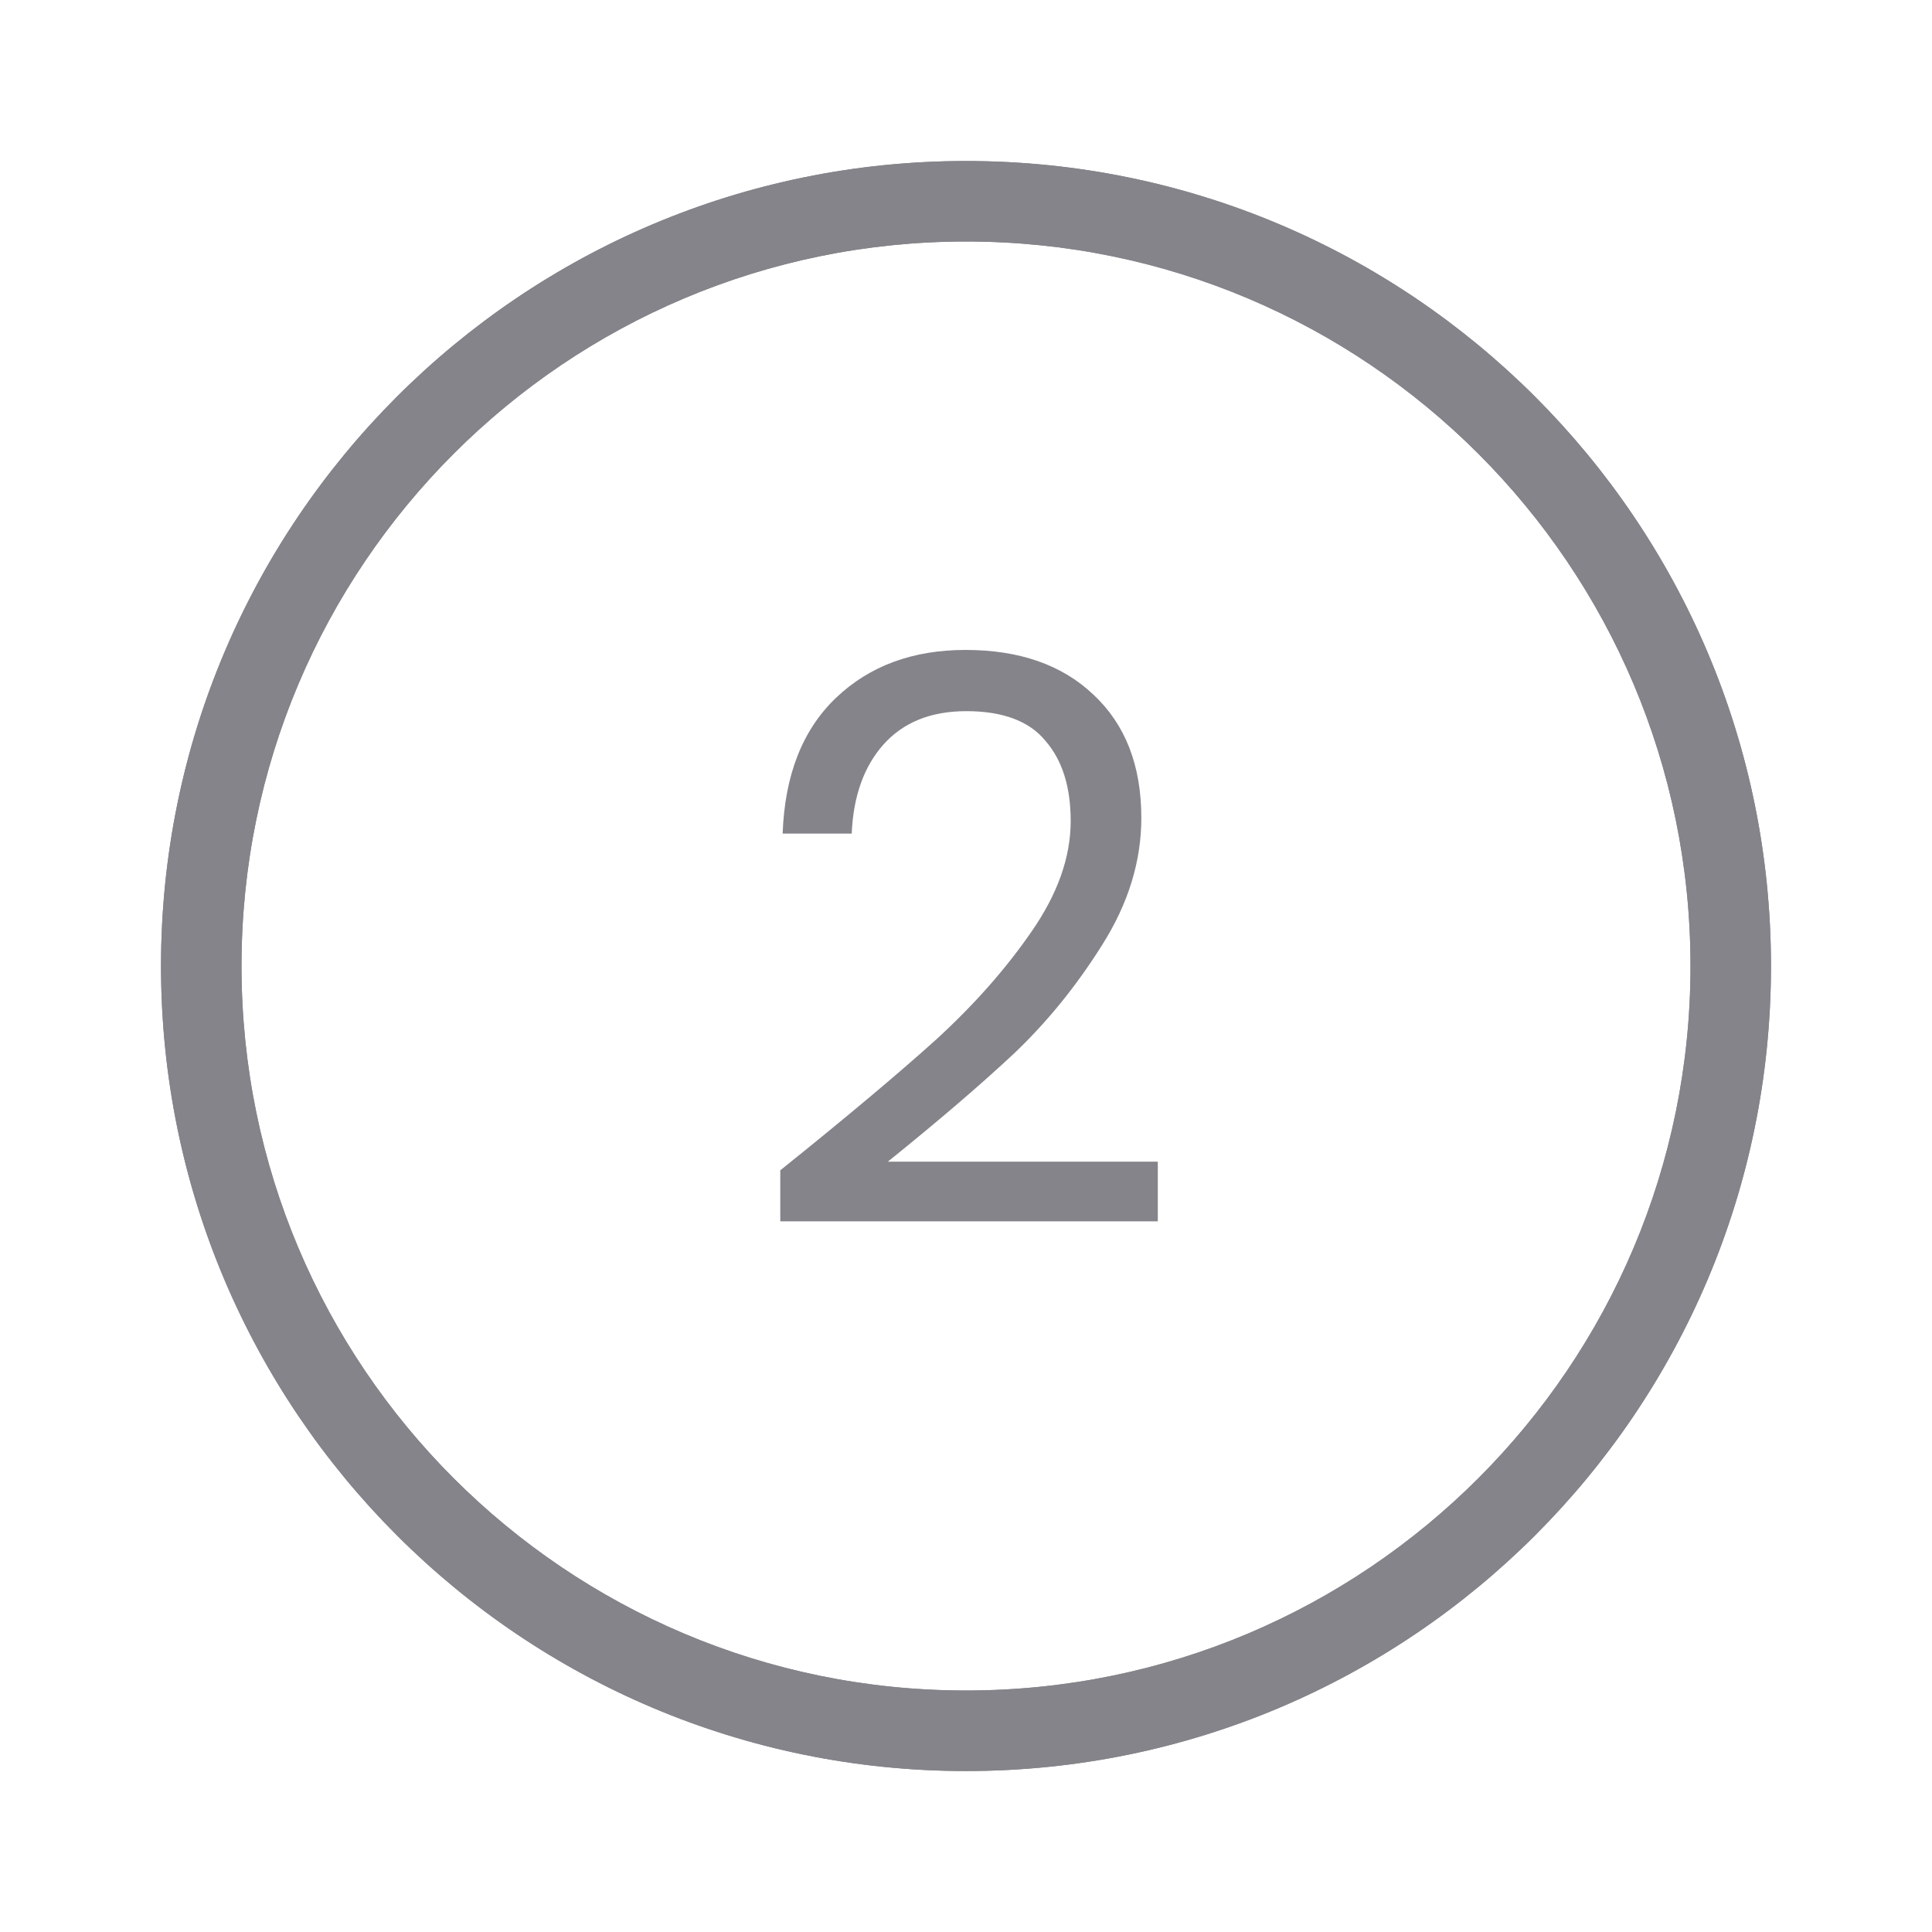 <svg width="32" height="32" viewBox="0 0 32 32" fill="none" xmlns="http://www.w3.org/2000/svg">
<path d="M12.924 19.384C14.025 18.5 14.887 17.776 15.511 17.213C16.135 16.641 16.66 16.047 17.084 15.432C17.518 14.808 17.734 14.197 17.734 13.599C17.734 13.036 17.596 12.594 17.318 12.273C17.05 11.944 16.612 11.779 16.005 11.779C15.416 11.779 14.957 11.965 14.627 12.338C14.307 12.702 14.133 13.192 14.107 13.807H12.963C12.998 12.836 13.293 12.087 13.847 11.558C14.402 11.029 15.117 10.765 15.992 10.765C16.885 10.765 17.591 11.012 18.111 11.506C18.64 12 18.904 12.68 18.904 13.547C18.904 14.266 18.688 14.968 18.254 15.653C17.83 16.329 17.344 16.927 16.798 17.447C16.252 17.958 15.555 18.556 14.705 19.241H19.177V20.229H12.924V19.384Z" fill="#84848A"/>
<path fill-rule="evenodd" clip-rule="evenodd" d="M16 28C22.627 28 28 22.628 28 16C28 9.373 22.627 4 16 4C9.373 4 4 9.373 4 16C4 22.628 9.373 28 16 28ZM16 29.334C23.364 29.334 29.333 23.364 29.333 16C29.333 8.637 23.364 2.667 16 2.667C8.636 2.667 2.667 8.637 2.667 16C2.667 23.364 8.636 29.334 16 29.334Z" fill="#84848A"/>
<path fill-rule="evenodd" clip-rule="evenodd" d="M16 28C22.627 28 28 22.628 28 16C28 9.373 22.627 4 16 4C9.373 4 4 9.373 4 16C4 22.628 9.373 28 16 28ZM16 29.334C23.364 29.334 29.333 23.364 29.333 16C29.333 8.637 23.364 2.667 16 2.667C8.636 2.667 2.667 8.637 2.667 16C2.667 23.364 8.636 29.334 16 29.334Z" fill="#84848A"/>
</svg>
